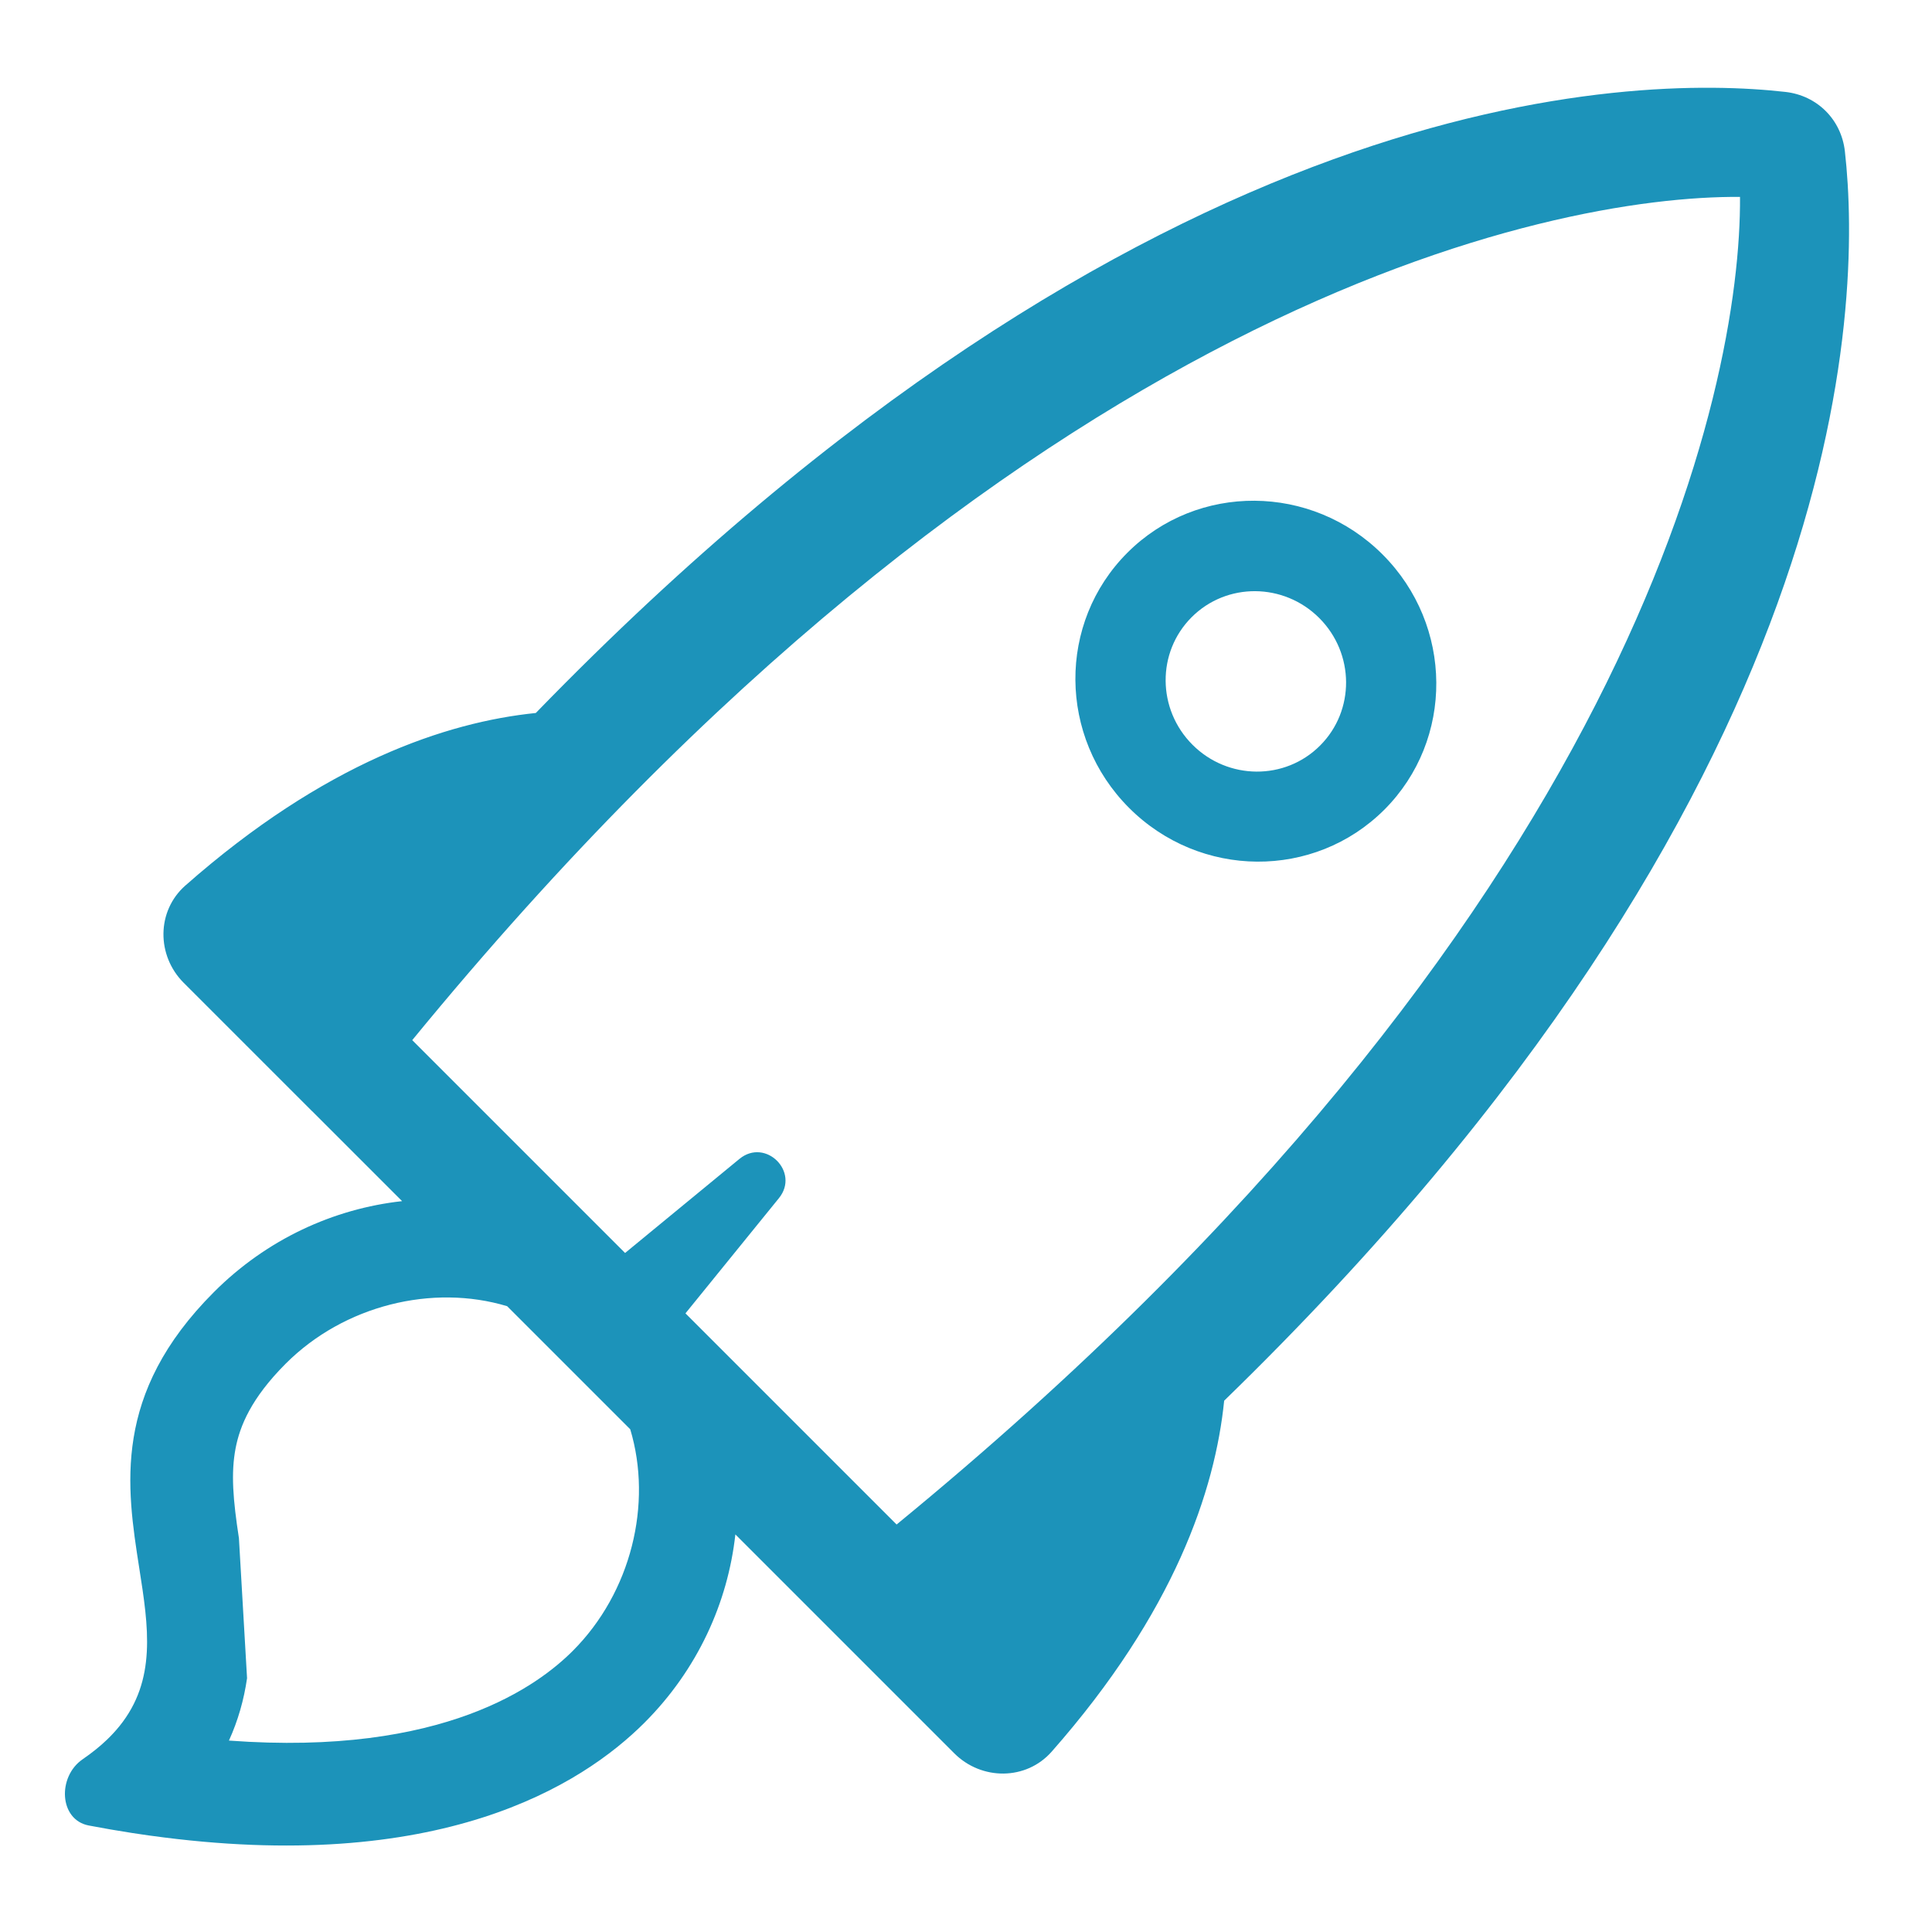 <svg xmlns="http://www.w3.org/2000/svg" width="24" height="24">
    <path fill-rule="evenodd" clip-rule="evenodd"
            d="M11.138 18.938C20.31 11.416 21.631 4.794 21.615 2.446C19.266 2.428 12.641 3.746 5.121 12.921L7.765 15.565L9.186 14.396C9.51 14.131 9.94 14.559 9.676 14.884L8.515 16.315L11.138 18.938ZM15.207 17.4C23.036 9.794 23.132 3.782 22.918 1.881C22.874 1.486 22.575 1.187 22.18 1.142C20.278 0.927 14.262 1.022 6.656 8.857C5.546 8.97 4.032 9.476 2.303 11C1.943 11.317 1.943 11.871 2.283 12.21L3.876 13.803L3.876 13.802L4.995 14.921C4.145 15.015 3.314 15.393 2.657 16.051C1.392 17.317 1.572 18.469 1.73 19.48C1.845 20.212 1.947 20.87 1.483 21.444L1.477 21.451C1.433 21.505 1.385 21.557 1.33 21.61C1.244 21.693 1.143 21.774 1.027 21.854C0.711 22.07 0.733 22.607 1.103 22.677C1.287 22.712 1.466 22.743 1.641 22.77C1.712 22.781 1.782 22.791 1.851 22.801L1.867 22.803C5.452 23.3 7.226 22.18 8.006 21.4C8.664 20.742 9.041 19.911 9.135 19.061L10.26 20.186L10.26 20.186L11.854 21.78C12.193 22.119 12.747 22.119 13.064 21.76C14.591 20.027 15.095 18.51 15.207 17.4ZM6.3 16.226L7.829 17.755C8.108 18.681 7.842 19.781 7.114 20.509C6.695 20.927 5.523 21.821 2.844 21.622C2.956 21.376 3.03 21.117 3.069 20.847L2.968 19.108C2.895 18.631 2.867 18.302 2.927 17.989C2.98 17.716 3.118 17.372 3.548 16.941C4.275 16.213 5.374 15.947 6.3 16.226ZM14.026 10.036C14.908 10.918 16.327 10.927 17.197 10.058C18.066 9.188 18.056 7.769 17.175 6.888C16.294 6.006 14.874 5.997 14.005 6.866C13.135 7.736 13.145 9.155 14.026 10.036ZM16.398 9.262C15.964 9.697 15.254 9.692 14.814 9.252C14.373 8.811 14.368 8.102 14.803 7.667C15.238 7.232 15.947 7.237 16.388 7.677C16.829 8.118 16.833 8.828 16.398 9.262Z" fill="#1c93ba"/>
</svg>
